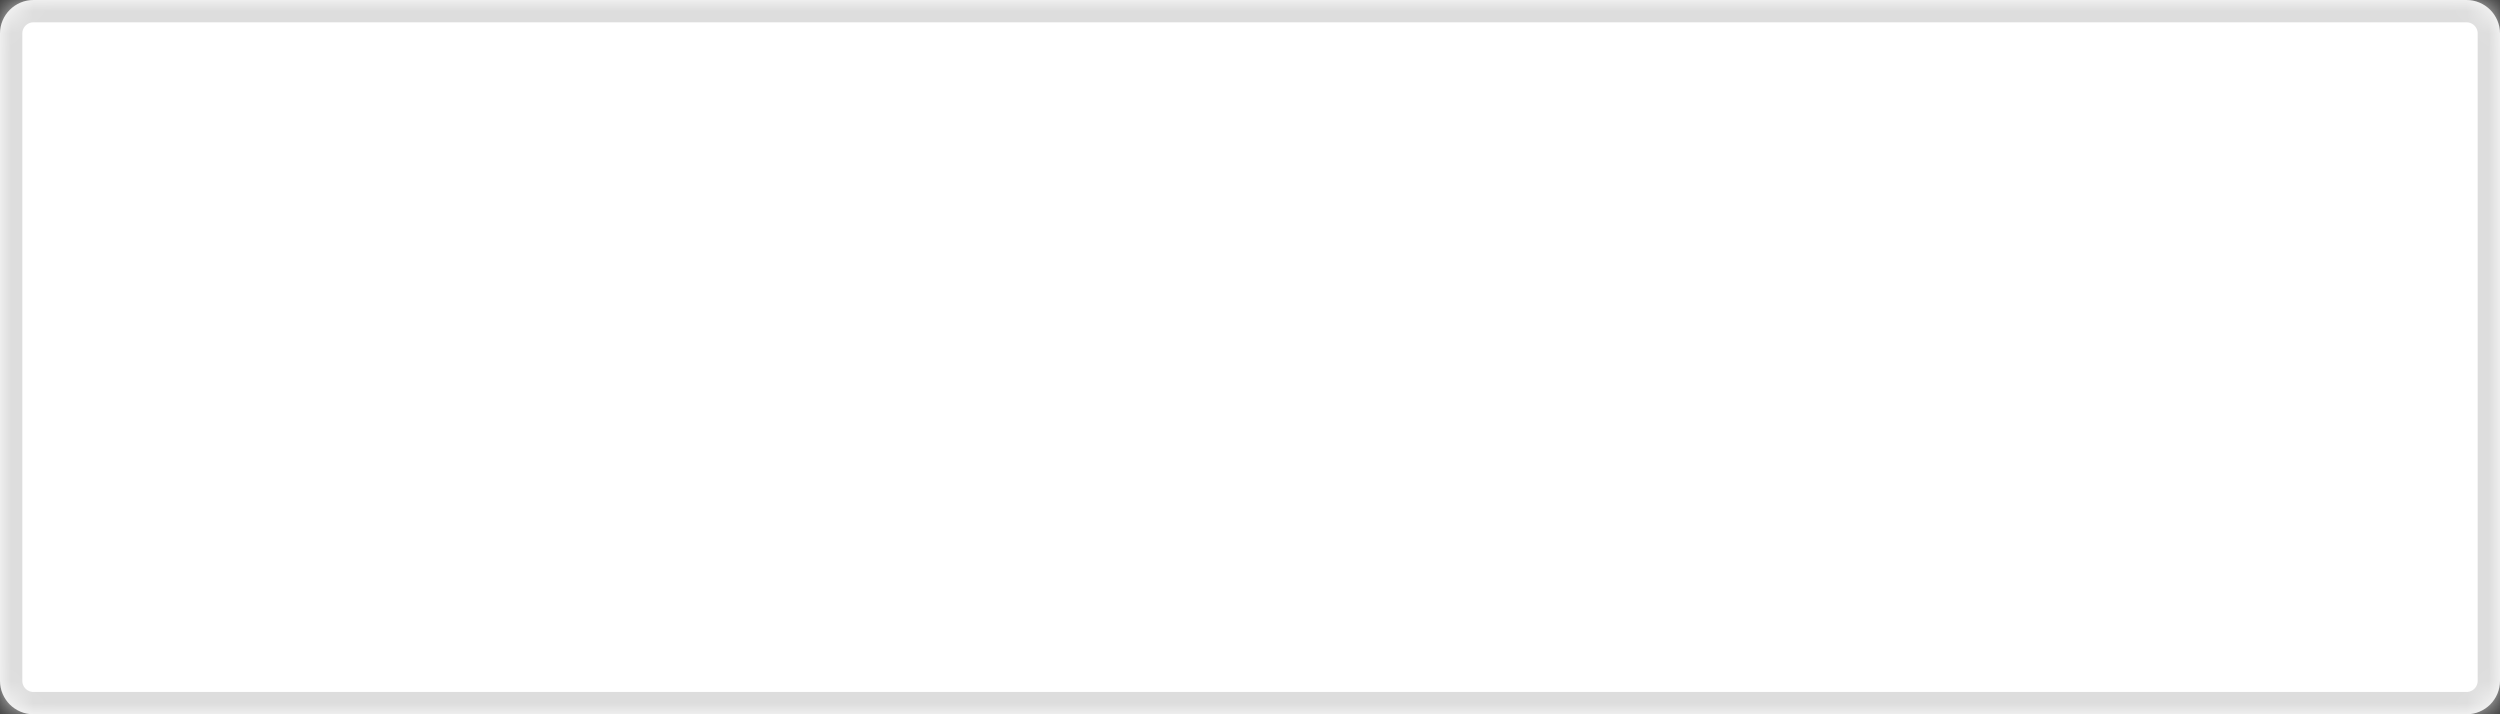 ﻿<?xml version="1.0" encoding="utf-8"?>
<svg version="1.1" xmlns:xlink="http://www.w3.org/1999/xlink" width="112px" height="32px" xmlns="http://www.w3.org/2000/svg">
  <rect width="100%" height="100%" fill="#333333" stroke="none"/>
  <defs>
    <mask fill="white" id="clip644">
      <path d="M 1.5 0  C 1.5 0  110.5 0  110.5 0  C 110.914 0  111.289 0.168  111.561 0.439  C 111.832 0.711  112 1.086  112 1.5  C 112 1.5  112 30.5  112 30.5  C 112 30.914  111.832 31.289  111.561 31.561  C 111.289 31.832  110.914 32  110.5 32  C 110.5 32  1.5 32  1.5 32  C 1.086 32  0.711 31.832  0.439 31.561  C 0.168 31.289  0 30.914  0 30.5  C 0 30.5  0 1.5  0 1.5  C 0 1.086  0.168 0.711  0.439 0.439  C 0.711 0.168  1.086 0  1.5 0  Z " fill-rule="evenodd" />
    </mask>
  </defs>
  <g transform="matrix(1 0 0 1 -1336 -408 )">
    <path d="M 1.5 0  C 1.5 0  110.5 0  110.5 0  C 110.914 0  111.289 0.168  111.561 0.439  C 111.832 0.711  112 1.086  112 1.5  C 112 1.5  112 30.5  112 30.5  C 112 30.914  111.832 31.289  111.561 31.561  C 111.289 31.832  110.914 32  110.5 32  C 110.5 32  1.5 32  1.5 32  C 1.086 32  0.711 31.832  0.439 31.561  C 0.168 31.289  0 30.914  0 30.5  C 0 30.5  0 1.5  0 1.5  C 0 1.086  0.168 0.711  0.439 0.439  C 0.711 0.168  1.086 0  1.5 0  Z " fill-rule="nonzero" fill="#ffffff" stroke="none" transform="matrix(1 0 0 1 1336 408 )" />
    <path d="M 1.5 0  C 1.5 0  110.5 0  110.5 0  C 110.914 0  111.289 0.168  111.561 0.439  C 111.832 0.711  112 1.086  112 1.5  C 112 1.5  112 30.5  112 30.5  C 112 30.914  111.832 31.289  111.561 31.561  C 111.289 31.832  110.914 32  110.5 32  C 110.5 32  1.5 32  1.5 32  C 1.086 32  0.711 31.832  0.439 31.561  C 0.168 31.289  0 30.914  0 30.5  C 0 30.5  0 1.5  0 1.5  C 0 1.086  0.168 0.711  0.439 0.439  C 0.711 0.168  1.086 0  1.5 0  Z " stroke-width="2" stroke="#dddddd" fill="none" transform="matrix(1 0 0 1 1336 408 )" mask="url(#clip644)" />
  </g>
</svg>